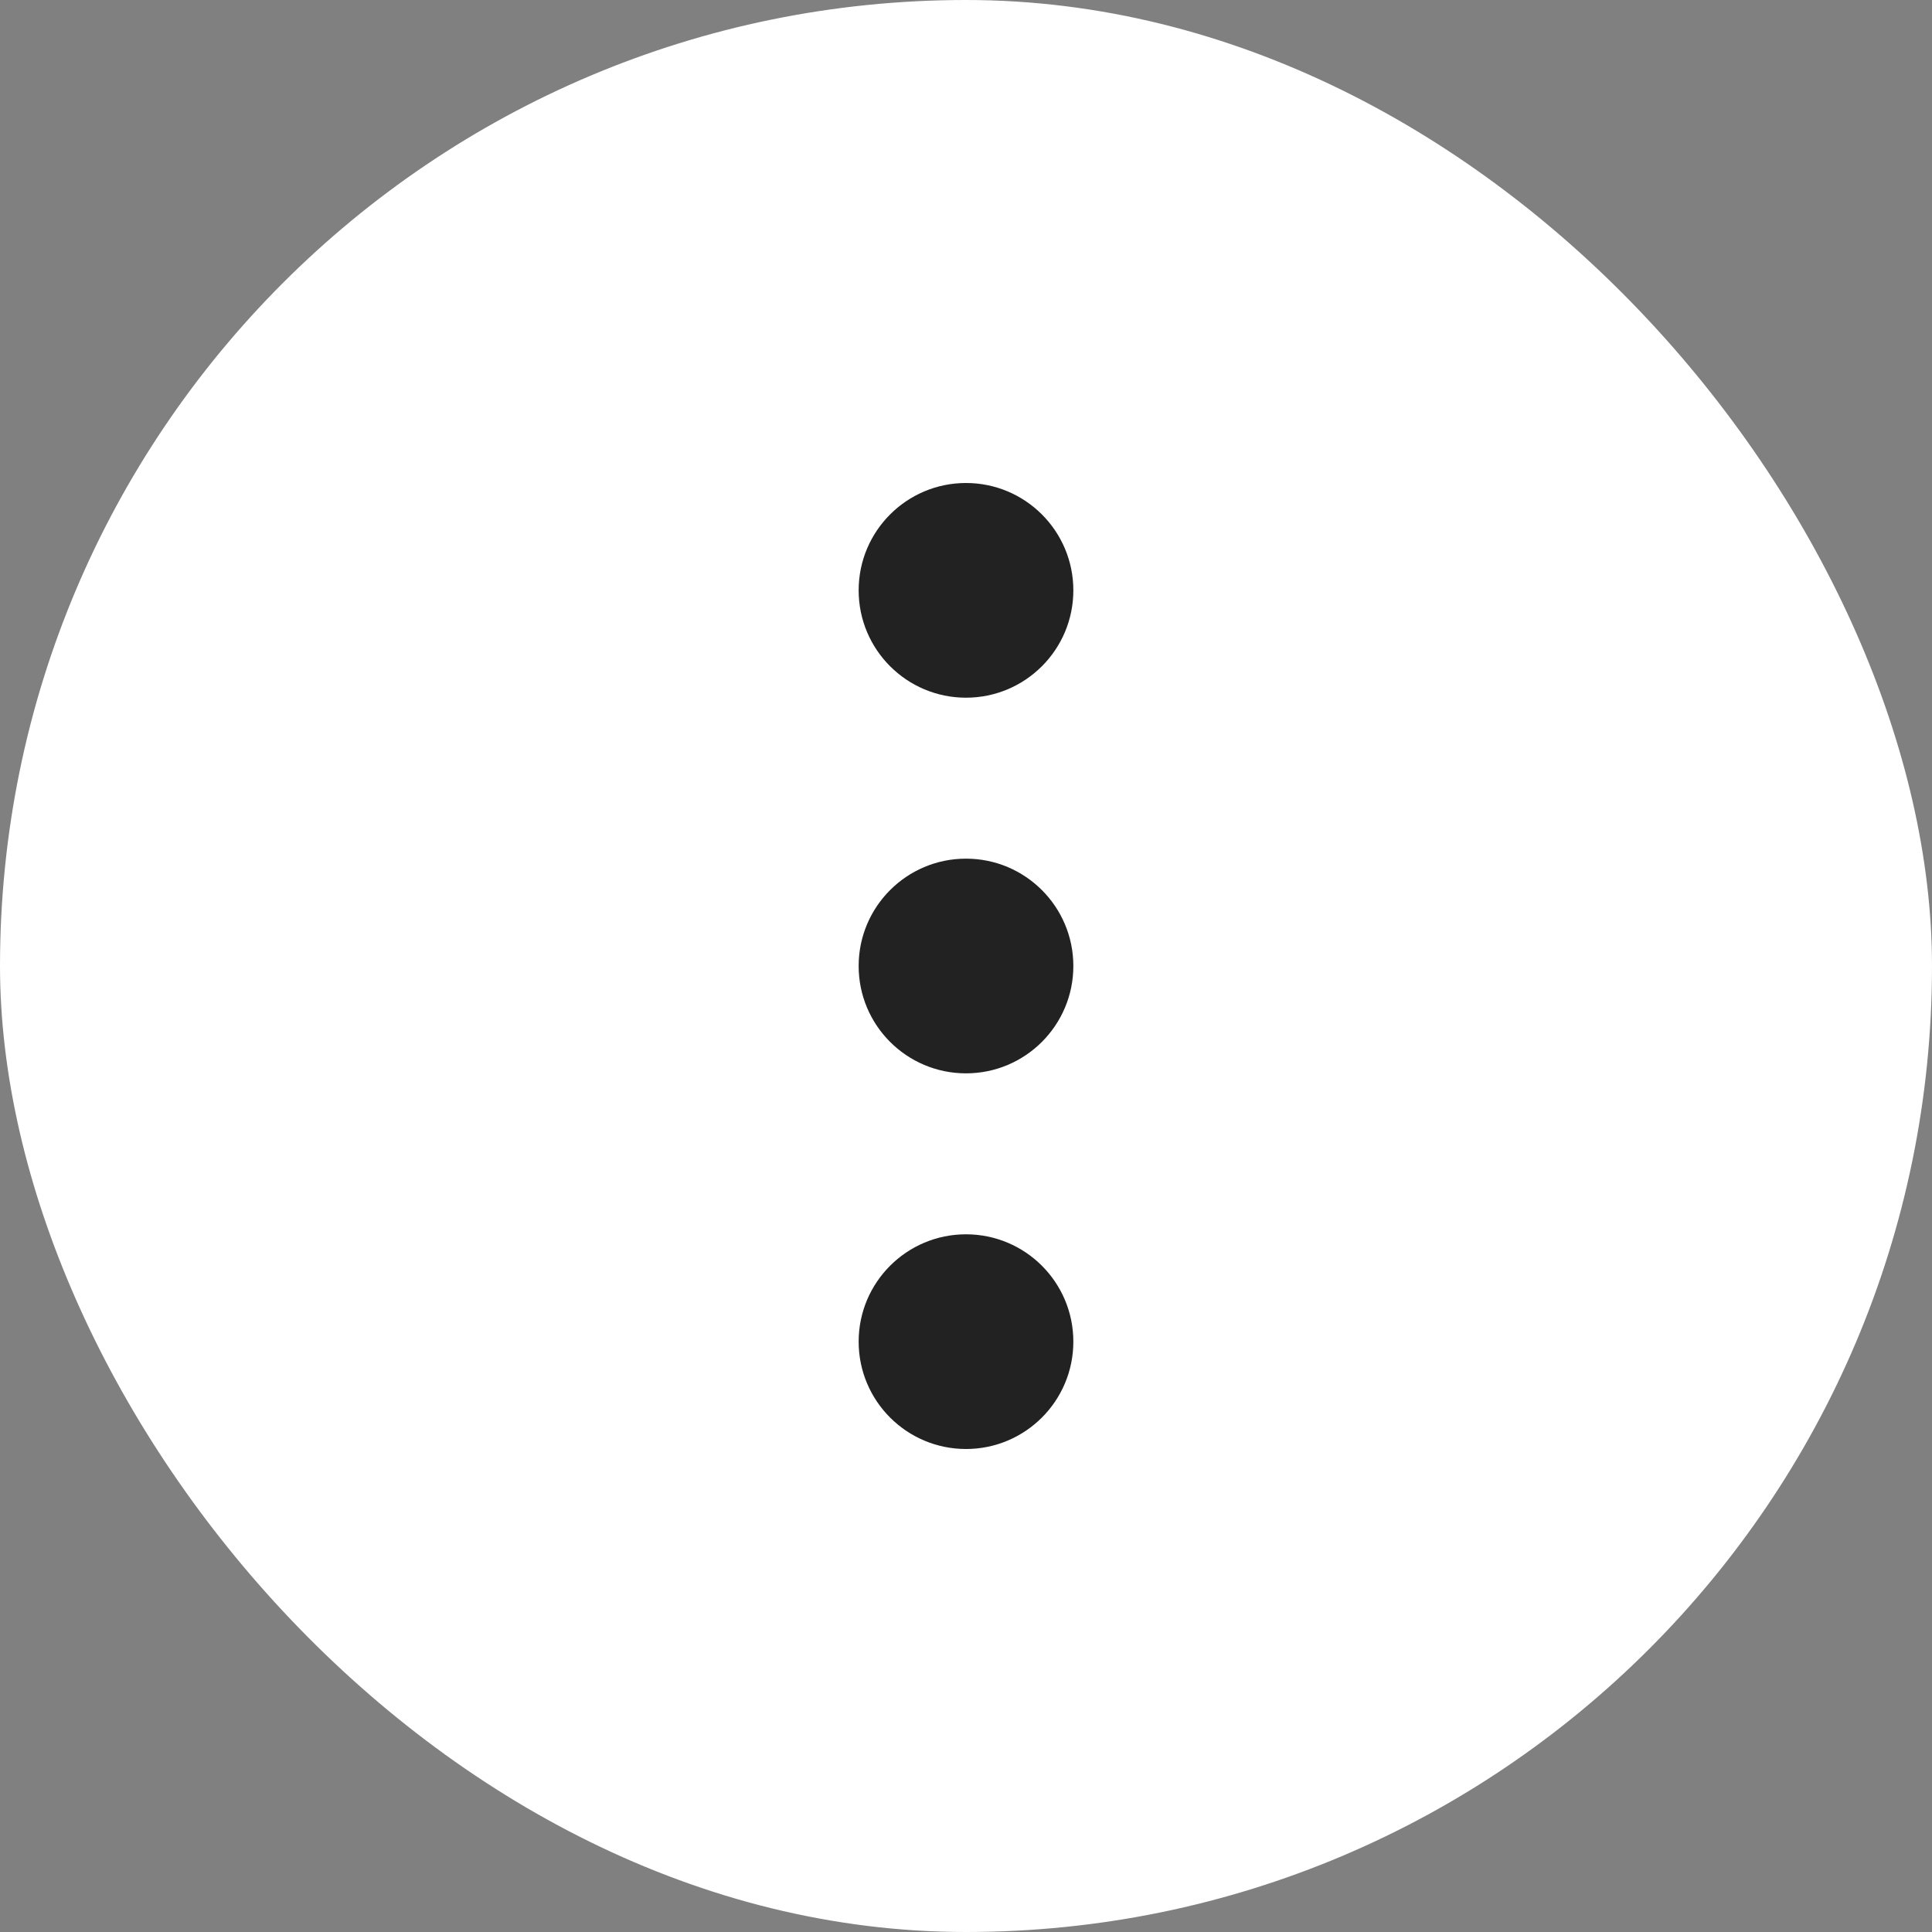 <svg xmlns="http://www.w3.org/2000/svg" xmlns:xlink="http://www.w3.org/1999/xlink" width="32" height="32" viewBox="0 0 32 32">
  <rect x="0" y="0" width="32" height="32" fill="#808080" stroke="none"/>
  <defs>
    <clipPath id="clip-path">
      <rect id="Rectangle_92" data-name="Rectangle 92" width="16" height="16" transform="translate(1124 208)" fill="#222" stroke="#707070" stroke-width="1"/>
    </clipPath>
  </defs>
  <g id="Group_144" data-name="Group 144" transform="translate(-1317 -341)">
    <rect id="Rectangle_91" data-name="Rectangle 91" width="32" height="32" rx="16" transform="translate(1317 341)" fill="#fff"/>
    <g id="Mask_Group_20" data-name="Mask Group 20" transform="translate(201 141)" clip-path="url(#clip-path)">
      <g id="more" transform="translate(1124 208)">
        <g id="Group_137" data-name="Group 137">
          <g id="Group_136" data-name="Group 136">
            <circle id="Ellipse_4" data-name="Ellipse 4" cx="1.778" cy="1.778" r="1.778" transform="translate(6.222 0)" fill="#222"/>
          </g>
        </g>
        <g id="Group_139" data-name="Group 139">
          <g id="Group_138" data-name="Group 138">
            <circle id="Ellipse_5" data-name="Ellipse 5" cx="1.778" cy="1.778" r="1.778" transform="translate(6.222 6.222)" fill="#222"/>
          </g>
        </g>
        <g id="Group_141" data-name="Group 141">
          <g id="Group_140" data-name="Group 140">
            <circle id="Ellipse_6" data-name="Ellipse 6" cx="1.778" cy="1.778" r="1.778" transform="translate(6.222 12.444)" fill="#222"/>
          </g>
        </g>
      </g>
    </g>
  </g>
</svg>
